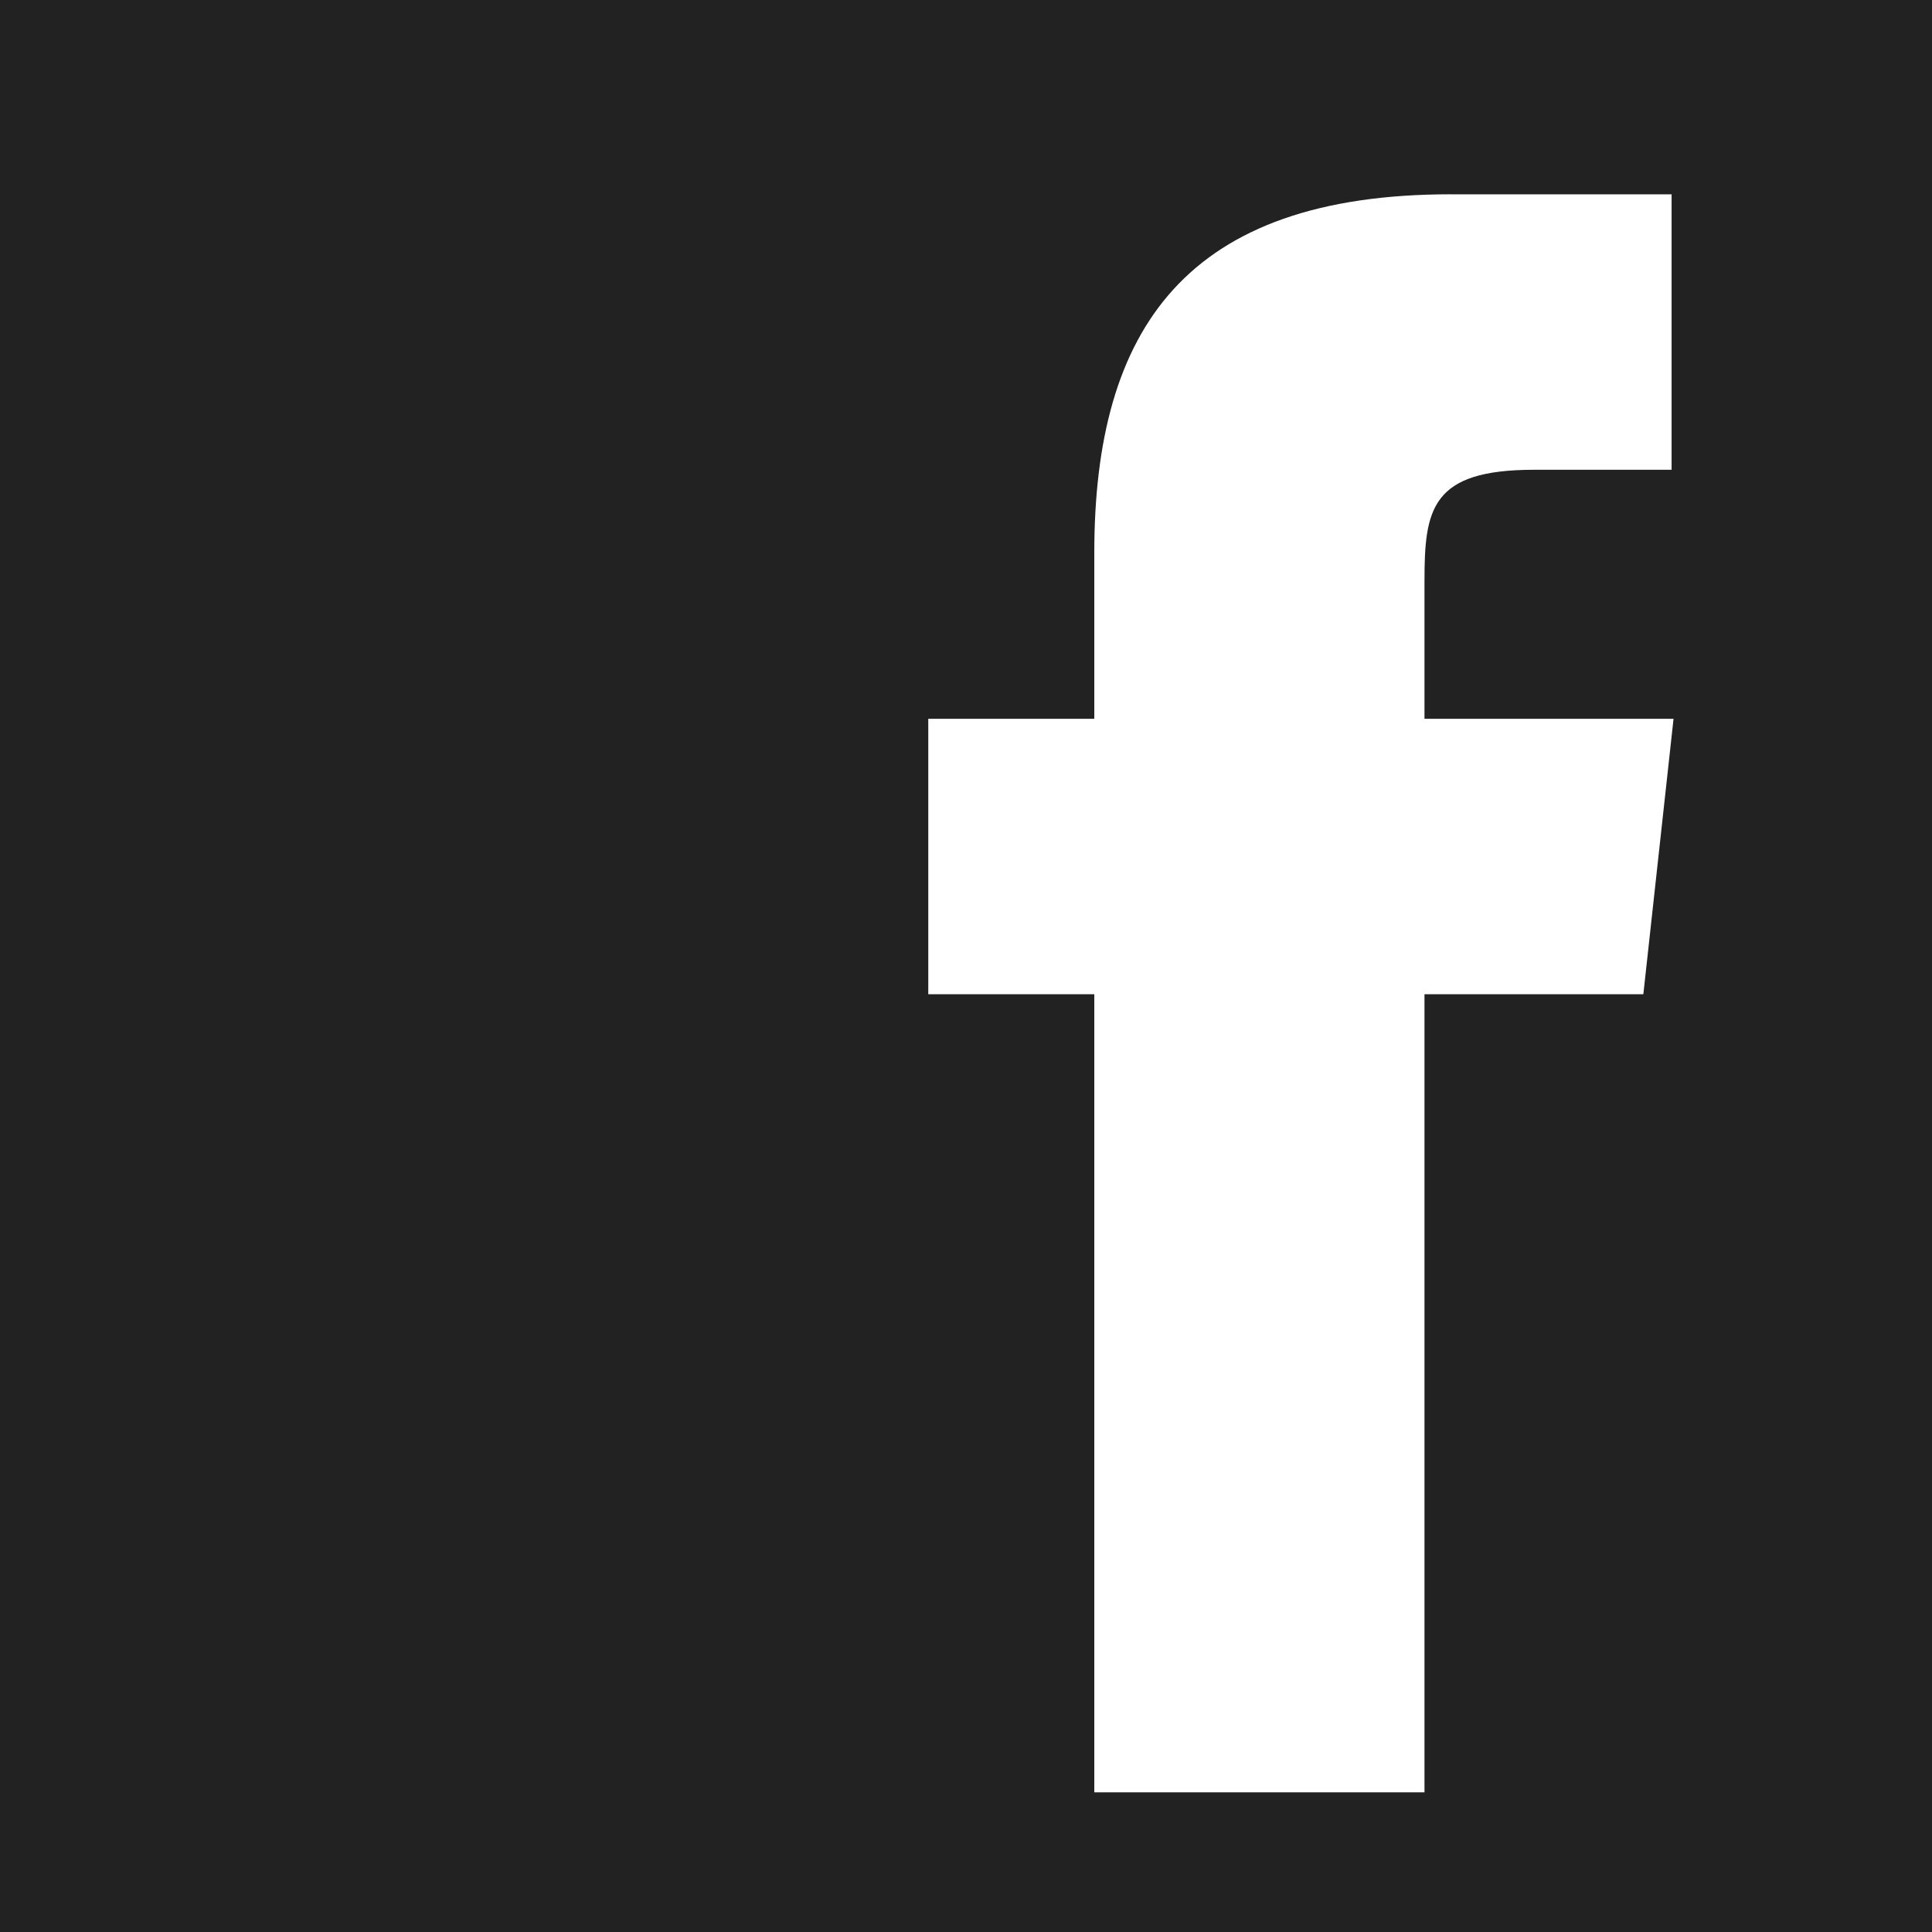<?xml version="1.0" encoding="UTF-8" standalone="no"?>
<!-- Created with Inkscape (http://www.inkscape.org/) -->

<svg
   xmlns:dc="http://purl.org/dc/elements/1.1/"
   xmlns:cc="http://creativecommons.org/ns#"
   xmlns:rdf="http://www.w3.org/1999/02/22-rdf-syntax-ns#"
   xmlns:svg="http://www.w3.org/2000/svg"
   xmlns="http://www.w3.org/2000/svg"
   version="1.1"
   width="32"
   height="32">
  <path
      d="M 0,0 0,32 32,32 32,0 0,0 z m 24.031,3.219 3.656,0 0,4.562 -2.281,0 c -1.705,0 -1.812,0.655 -1.812,1.844 l 0,2.281 4.125,0 -0.5,4.562 -3.625,0 0,13.219 -5.469,0 0,-13.219 -2.75,0 0,-4.562 2.75,0 0,-2.75 c 0,-3.718 1.527,-5.938 5.906,-5.938 z"
      style="fill:#222222;fill-opacity:1;stroke:none" />
</svg>
